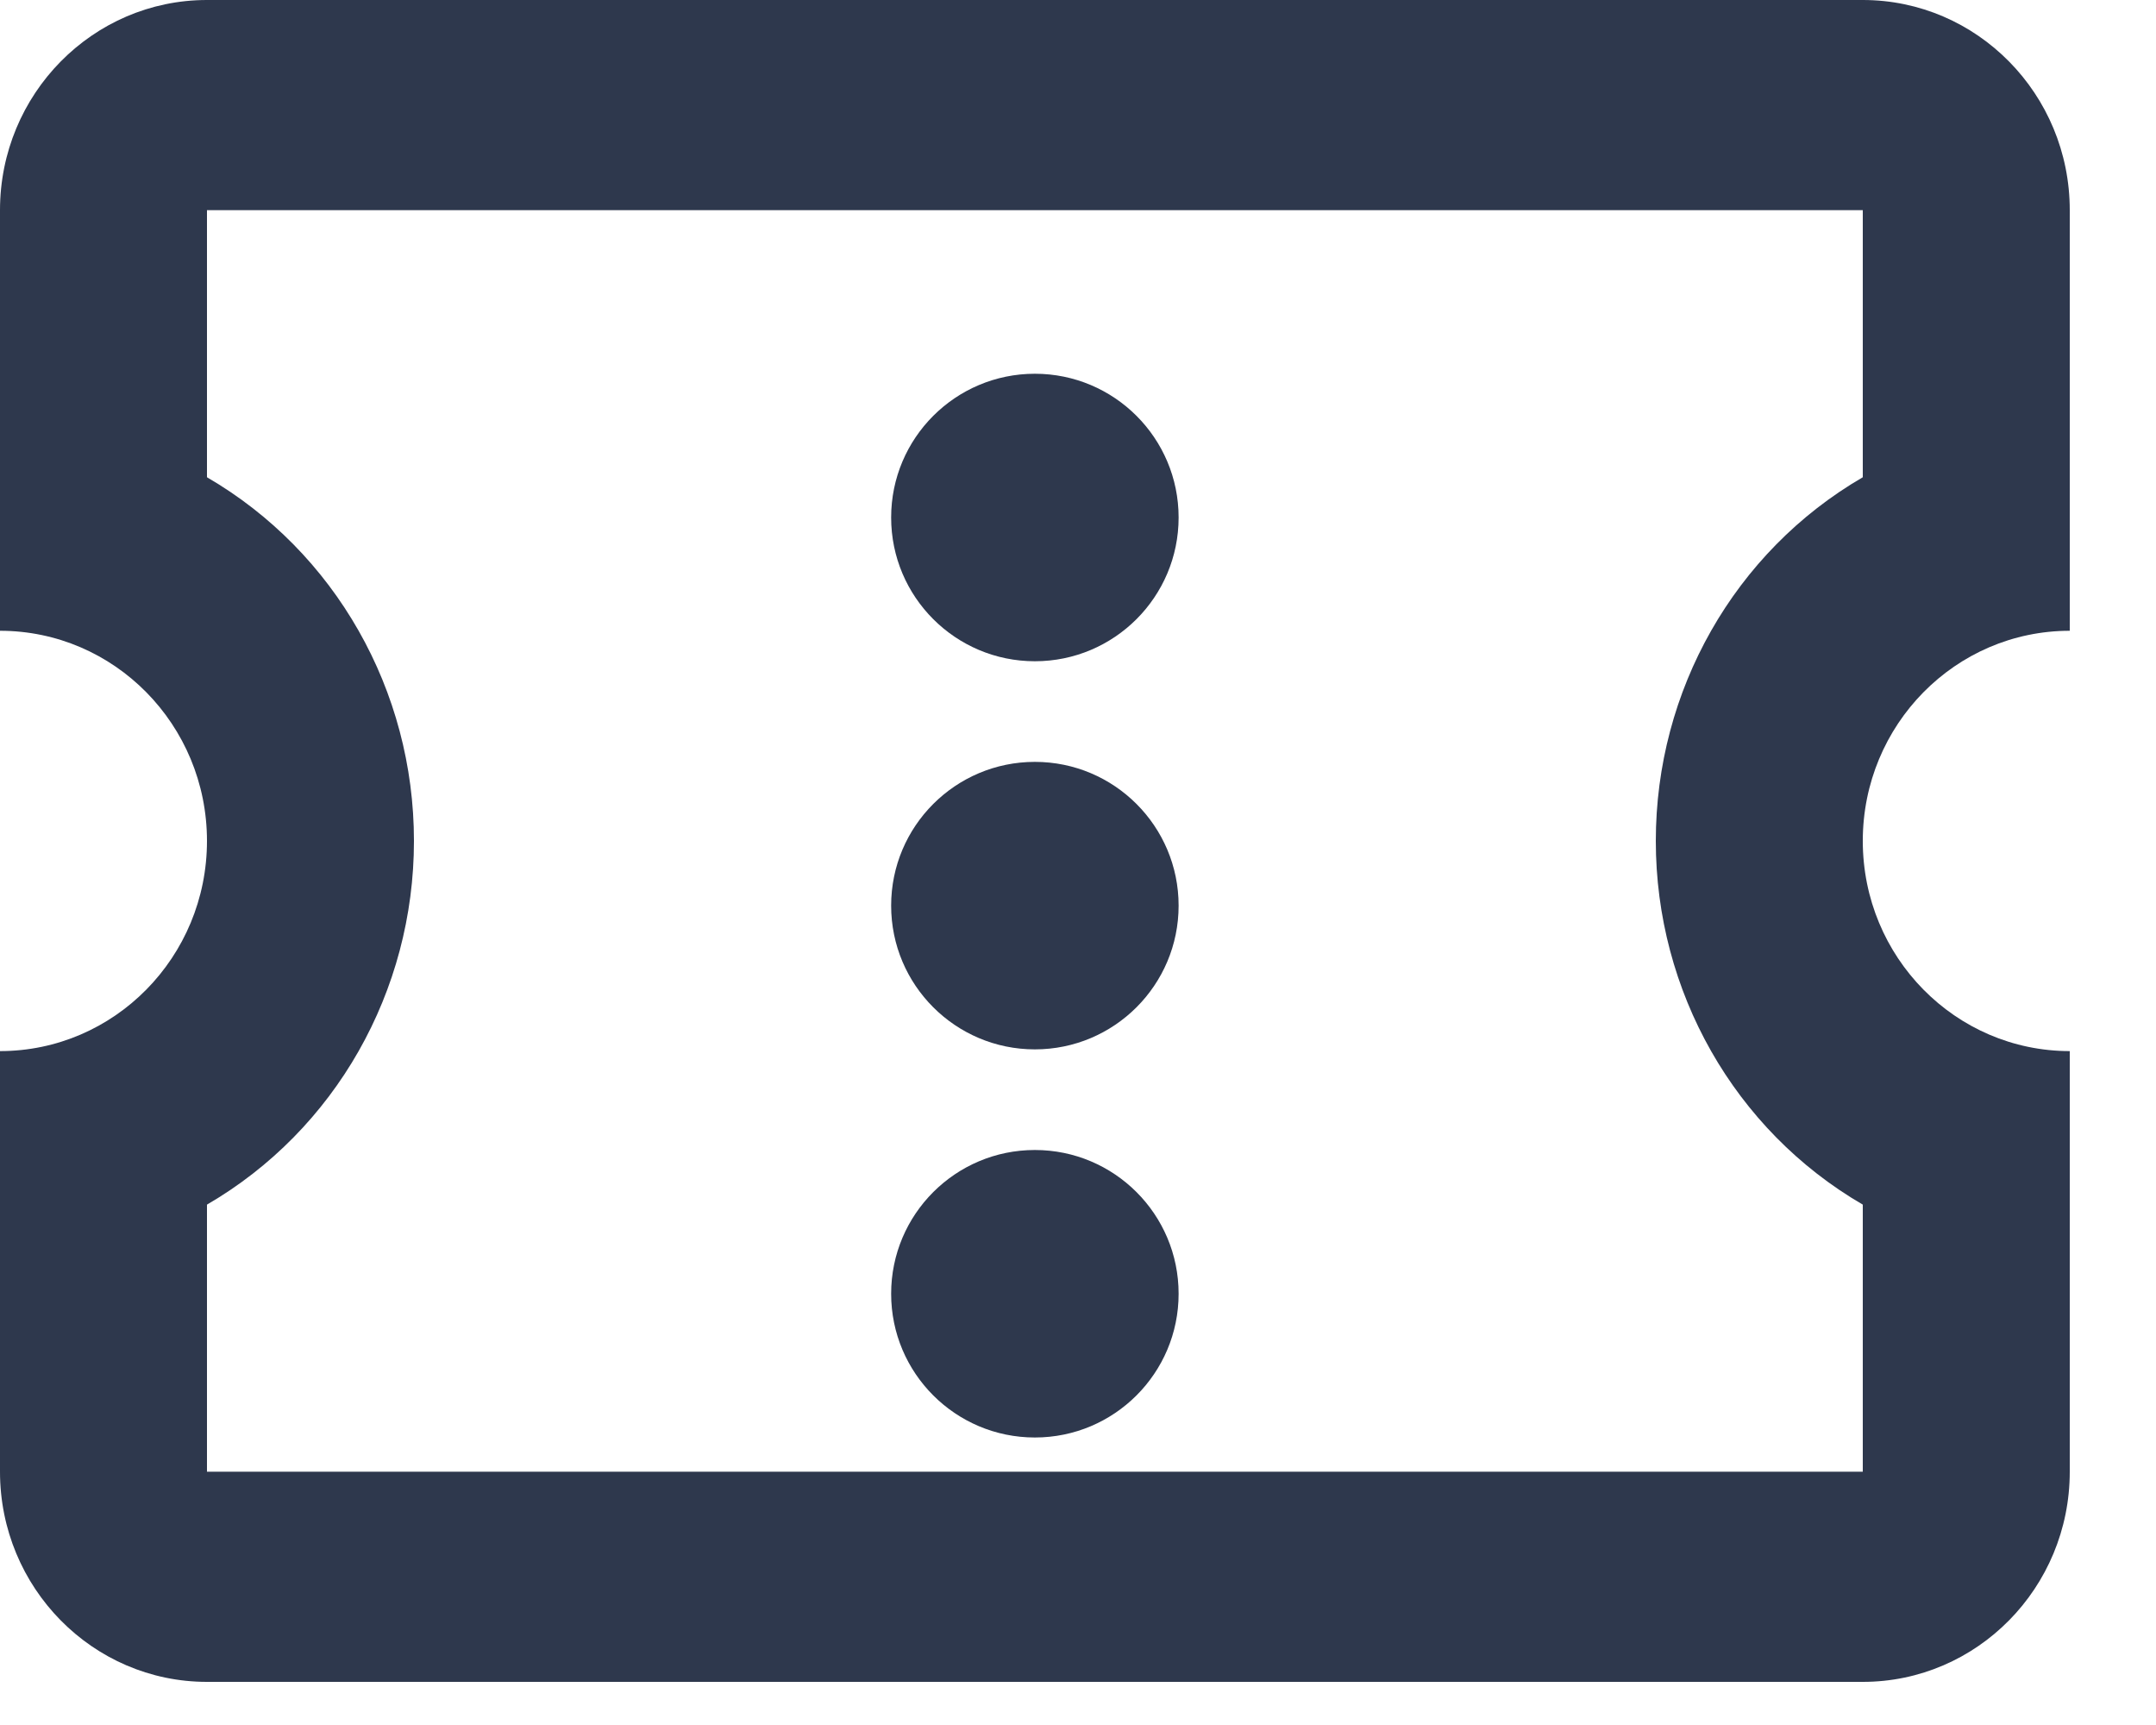 <?xml version="1.0" encoding="UTF-8"?>
<svg width="15px" height="12px" viewBox="0 0 15 12" version="1.1" xmlns="http://www.w3.org/2000/svg" xmlns:xlink="http://www.w3.org/1999/xlink">
    <!-- Generator: Sketch 61.2 (89653) - https://sketch.com -->
    <title>ticket-outline</title>
    <desc>Created with Sketch.</desc>
    <g id="Symbols" stroke="none" stroke-width="1" fill="none" fill-rule="evenodd">
        <g id="element/row/batches" transform="translate(-370, -21)" fill="#2E384D">
            <g id="ticket-outline" transform="translate(370, 21)">
                <path d="M1.44,0 C0.645,0 0,0.655 0,1.462 L0,4.388 C0.795,4.388 1.44,5.042 1.44,5.85 C1.44,6.658 0.795,7.312 0,7.312 L0,10.238 C0,11.045 0.645,11.7 1.44,11.7 L12.96,11.7 C13.755,11.7 14.4,11.045 14.4,10.238 L14.4,7.312 C13.605,7.312 12.96,6.658 12.96,5.85 C12.96,5.042 13.605,4.388 14.4,4.388 L14.4,1.462 C14.4,0.655 13.755,0 12.96,0 L1.44,0 M1.44,1.462 L12.96,1.462 L12.96,3.32 C12.067,3.839 11.52,4.804 11.52,5.85 C11.52,6.896 12.067,7.861 12.96,8.38 L12.96,10.238 L1.44,10.238 L1.44,8.38 C2.333,7.861 2.88,6.896 2.88,5.85 C2.88,4.804 2.333,3.839 1.44,3.32 L1.44,1.462 Z" id="Shape"></path>
                <g id="Group" transform="translate(6.3, 2.7)">
                    <circle id="Oval" cx="0.9" cy="0.9" r="1"></circle>
                    <circle id="Oval-Copy" cx="0.9" cy="3.6" r="1"></circle>
                    <circle id="Oval-Copy-2" cx="0.9" cy="6.3" r="1"></circle>
                </g>
            </g>
        </g>
    </g>
</svg>